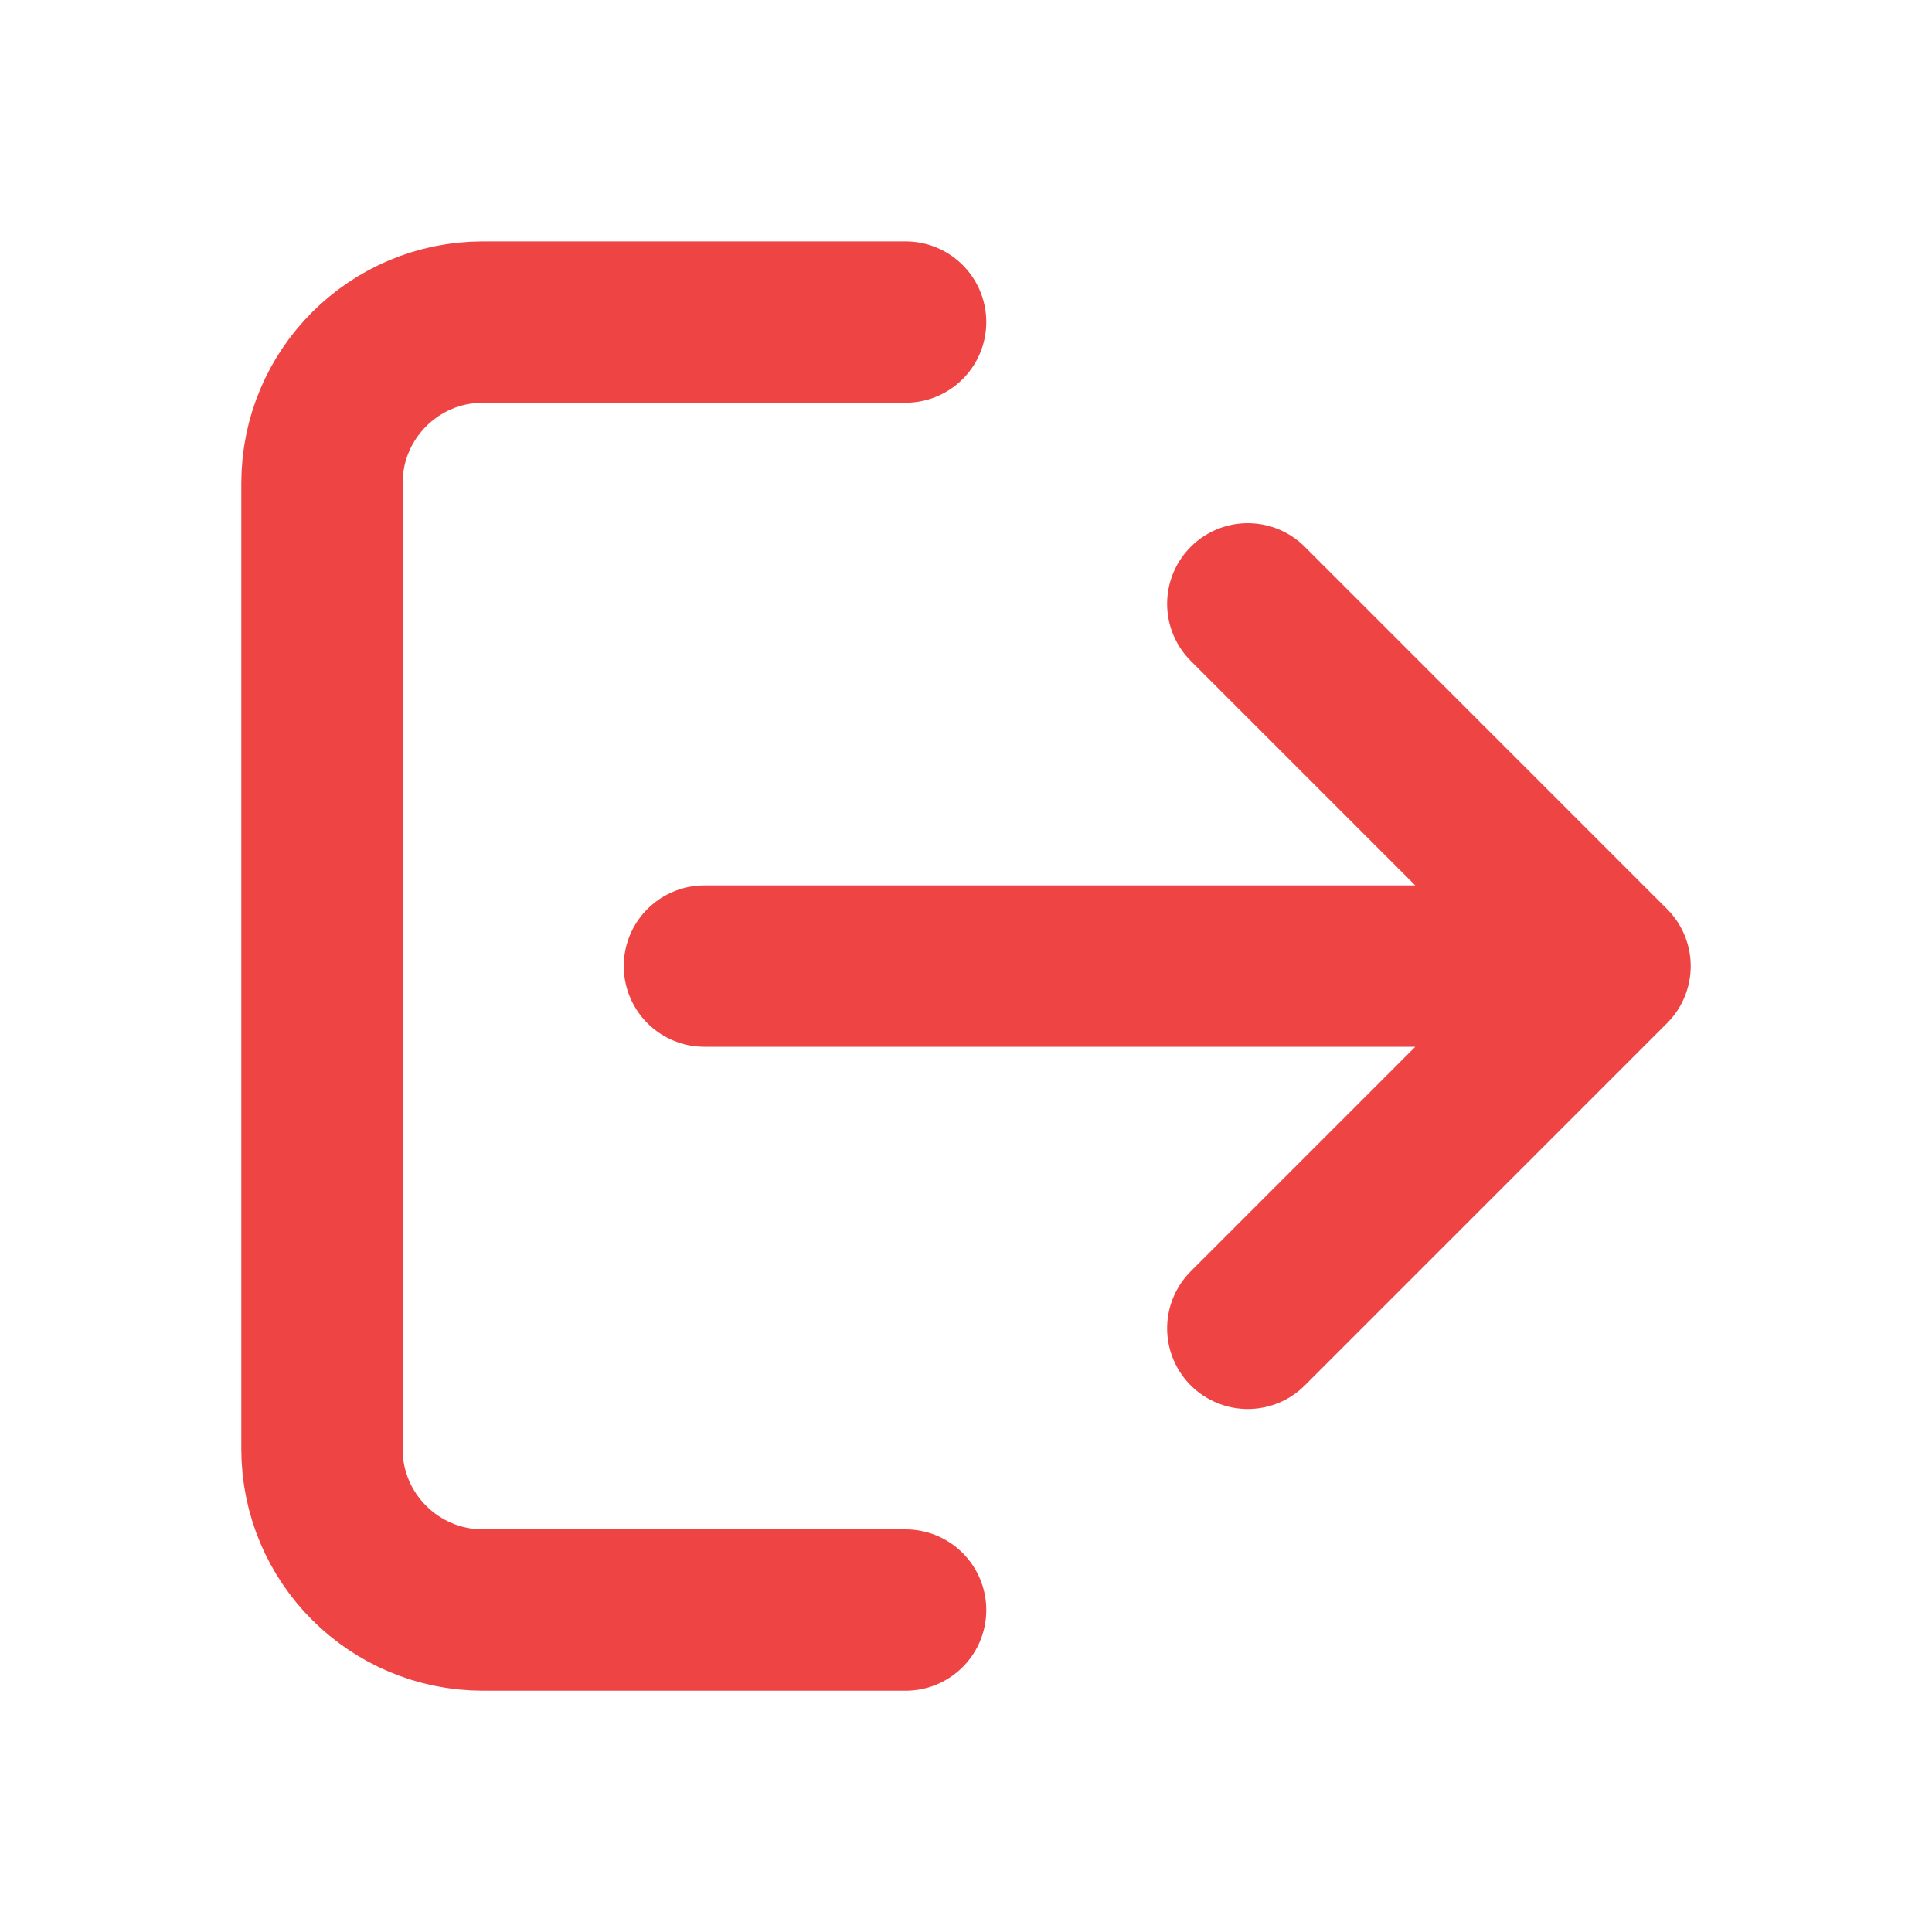 <svg width="20" height="20" viewBox="0 0 20 20" fill="none" xmlns="http://www.w3.org/2000/svg">
<path d="M9.375 16.667H5C4.08 16.667 3.333 15.921 3.333 15.001L3.333 5.001C3.333 4.08 4.08 3.334 5 3.334L9.375 3.334M16.667 10.001L7.292 10.001M16.667 10.001L12.917 13.751M16.667 10.001L12.917 6.251" stroke="#EF4444" stroke-width="1.67" stroke-linecap="round" stroke-linejoin="round"/>
</svg>
